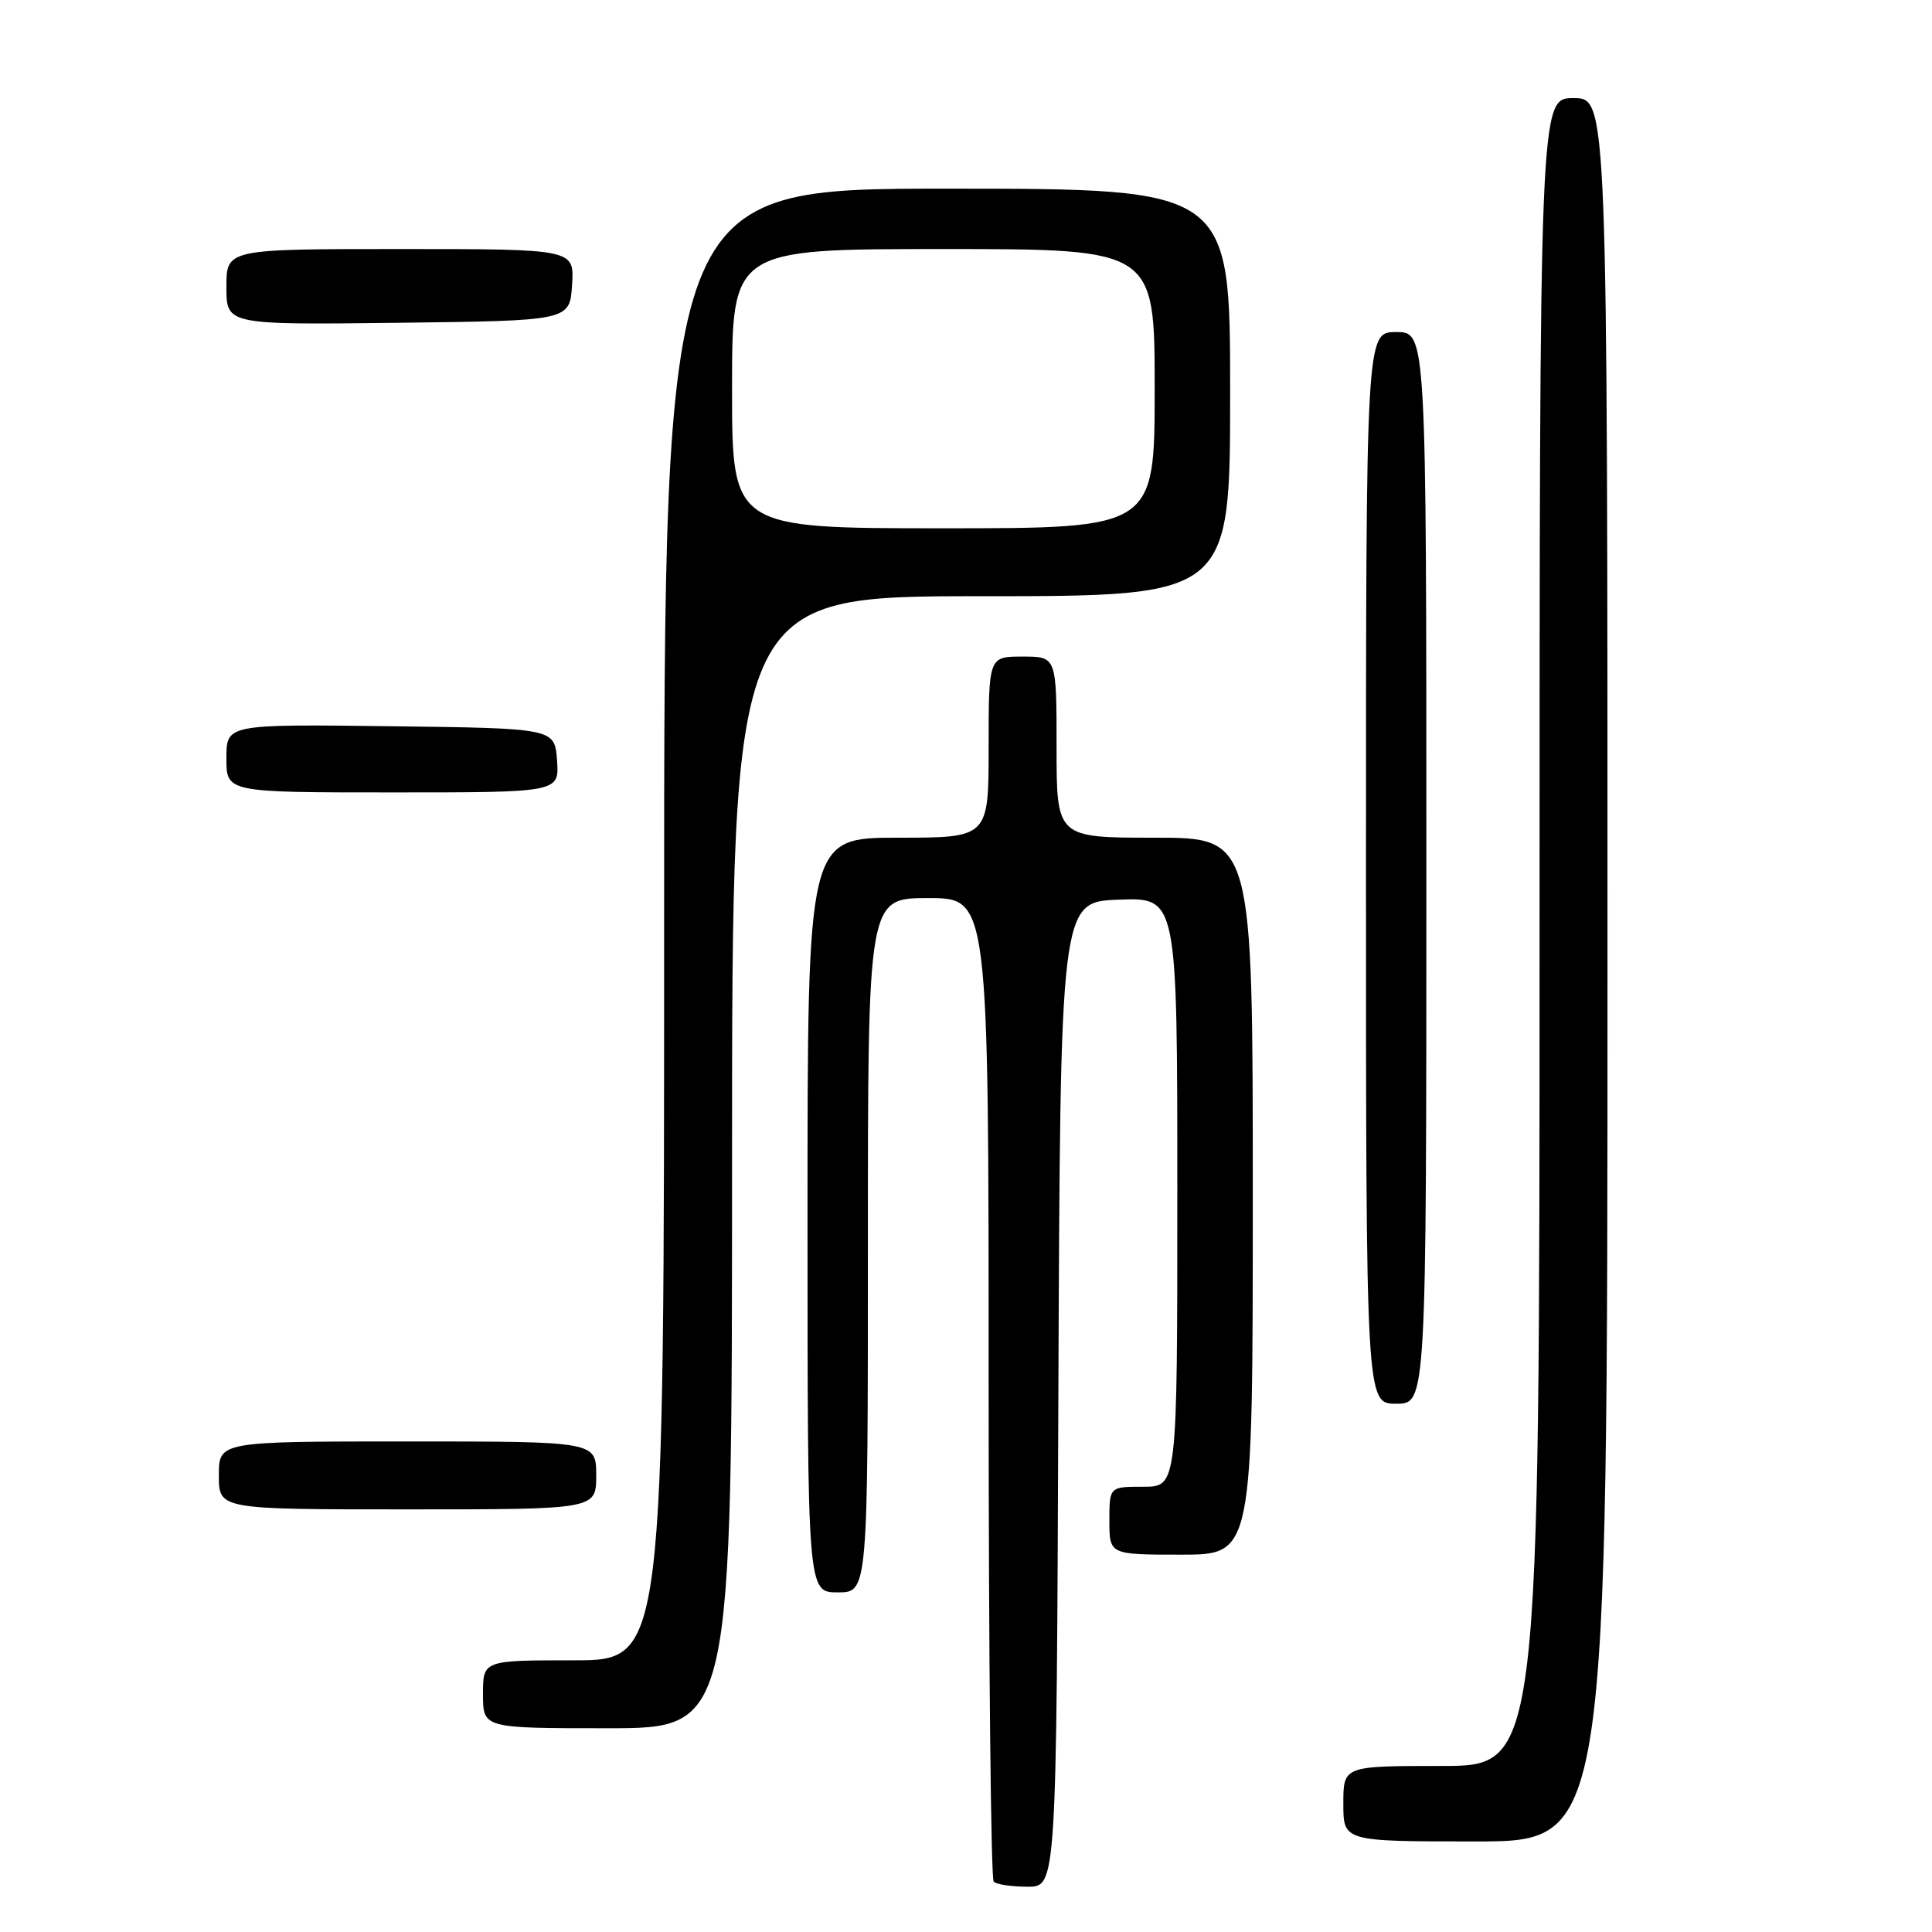 <?xml version="1.0" encoding="UTF-8" standalone="no"?>
<!DOCTYPE svg PUBLIC "-//W3C//DTD SVG 1.1//EN" "http://www.w3.org/Graphics/SVG/1.1/DTD/svg11.dtd" >
<svg xmlns="http://www.w3.org/2000/svg" xmlns:xlink="http://www.w3.org/1999/xlink" version="1.1" viewBox="0 0 256 256">
 <g >
 <path fill="currentColor"
d=" M 140.24 184.75 C 140.50 119.50 140.50 119.50 148.25 119.21 C 156.00 118.92 156.00 118.92 156.00 157.96 C 156.00 197.00 156.00 197.00 151.50 197.00 C 147.00 197.00 147.00 197.00 147.00 201.50 C 147.00 206.00 147.00 206.00 156.50 206.00 C 166.00 206.00 166.00 206.00 166.00 158.50 C 166.00 111.00 166.00 111.00 153.00 111.00 C 140.00 111.00 140.00 111.00 140.00 99.00 C 140.00 87.00 140.00 87.00 135.50 87.00 C 131.00 87.00 131.00 87.00 131.00 99.00 C 131.00 111.00 131.00 111.00 119.00 111.00 C 107.00 111.00 107.00 111.00 107.00 161.00 C 107.00 211.00 107.00 211.00 111.00 211.00 C 115.00 211.00 115.00 211.00 115.00 165.00 C 115.00 119.00 115.00 119.00 123.00 119.00 C 131.00 119.00 131.00 119.00 131.00 183.83 C 131.00 219.49 131.30 248.97 131.67 249.33 C 132.03 249.70 134.06 250.00 136.16 250.00 C 139.99 250.00 139.99 250.00 140.24 184.75 Z  M 213.00 128.50 C 213.00 13.00 213.00 13.00 208.50 13.00 C 204.00 13.00 204.00 13.00 204.00 123.50 C 204.00 234.00 204.00 234.00 191.00 234.00 C 178.00 234.00 178.00 234.00 178.00 239.00 C 178.00 244.00 178.00 244.00 195.50 244.00 C 213.00 244.00 213.00 244.00 213.00 128.50 Z  M 97.00 154.00 C 97.00 79.00 97.00 79.00 130.00 79.00 C 163.00 79.00 163.00 79.00 163.00 52.00 C 163.00 25.00 163.00 25.00 125.50 25.00 C 88.00 25.00 88.00 25.00 88.00 122.50 C 88.00 220.00 88.00 220.00 76.00 220.00 C 64.00 220.00 64.00 220.00 64.00 224.50 C 64.00 229.00 64.00 229.00 80.50 229.00 C 97.00 229.00 97.00 229.00 97.00 154.00 Z  M 79.00 195.50 C 79.00 191.00 79.00 191.00 54.00 191.00 C 29.00 191.00 29.00 191.00 29.00 195.50 C 29.00 200.00 29.00 200.00 54.00 200.00 C 79.00 200.00 79.00 200.00 79.00 195.50 Z  M 189.00 115.00 C 189.00 44.00 189.00 44.00 185.00 44.00 C 181.00 44.00 181.00 44.00 181.00 115.00 C 181.00 186.00 181.00 186.00 185.00 186.00 C 189.00 186.00 189.00 186.00 189.00 115.00 Z  M 73.81 100.75 C 73.50 96.50 73.50 96.50 51.75 96.23 C 30.00 95.96 30.00 95.96 30.00 100.48 C 30.00 105.00 30.00 105.00 52.06 105.00 C 74.11 105.00 74.11 105.00 73.81 100.75 Z  M 75.80 37.75 C 76.11 33.00 76.11 33.00 53.05 33.00 C 30.00 33.00 30.00 33.00 30.00 38.02 C 30.00 43.04 30.00 43.04 52.75 42.77 C 75.50 42.50 75.50 42.50 75.80 37.75 Z  M 97.00 51.50 C 97.00 33.00 97.00 33.00 125.00 33.00 C 153.00 33.00 153.00 33.00 153.00 51.50 C 153.00 70.00 153.00 70.00 125.00 70.00 C 97.00 70.00 97.00 70.00 97.00 51.50 Z "/>
</g>
</svg>